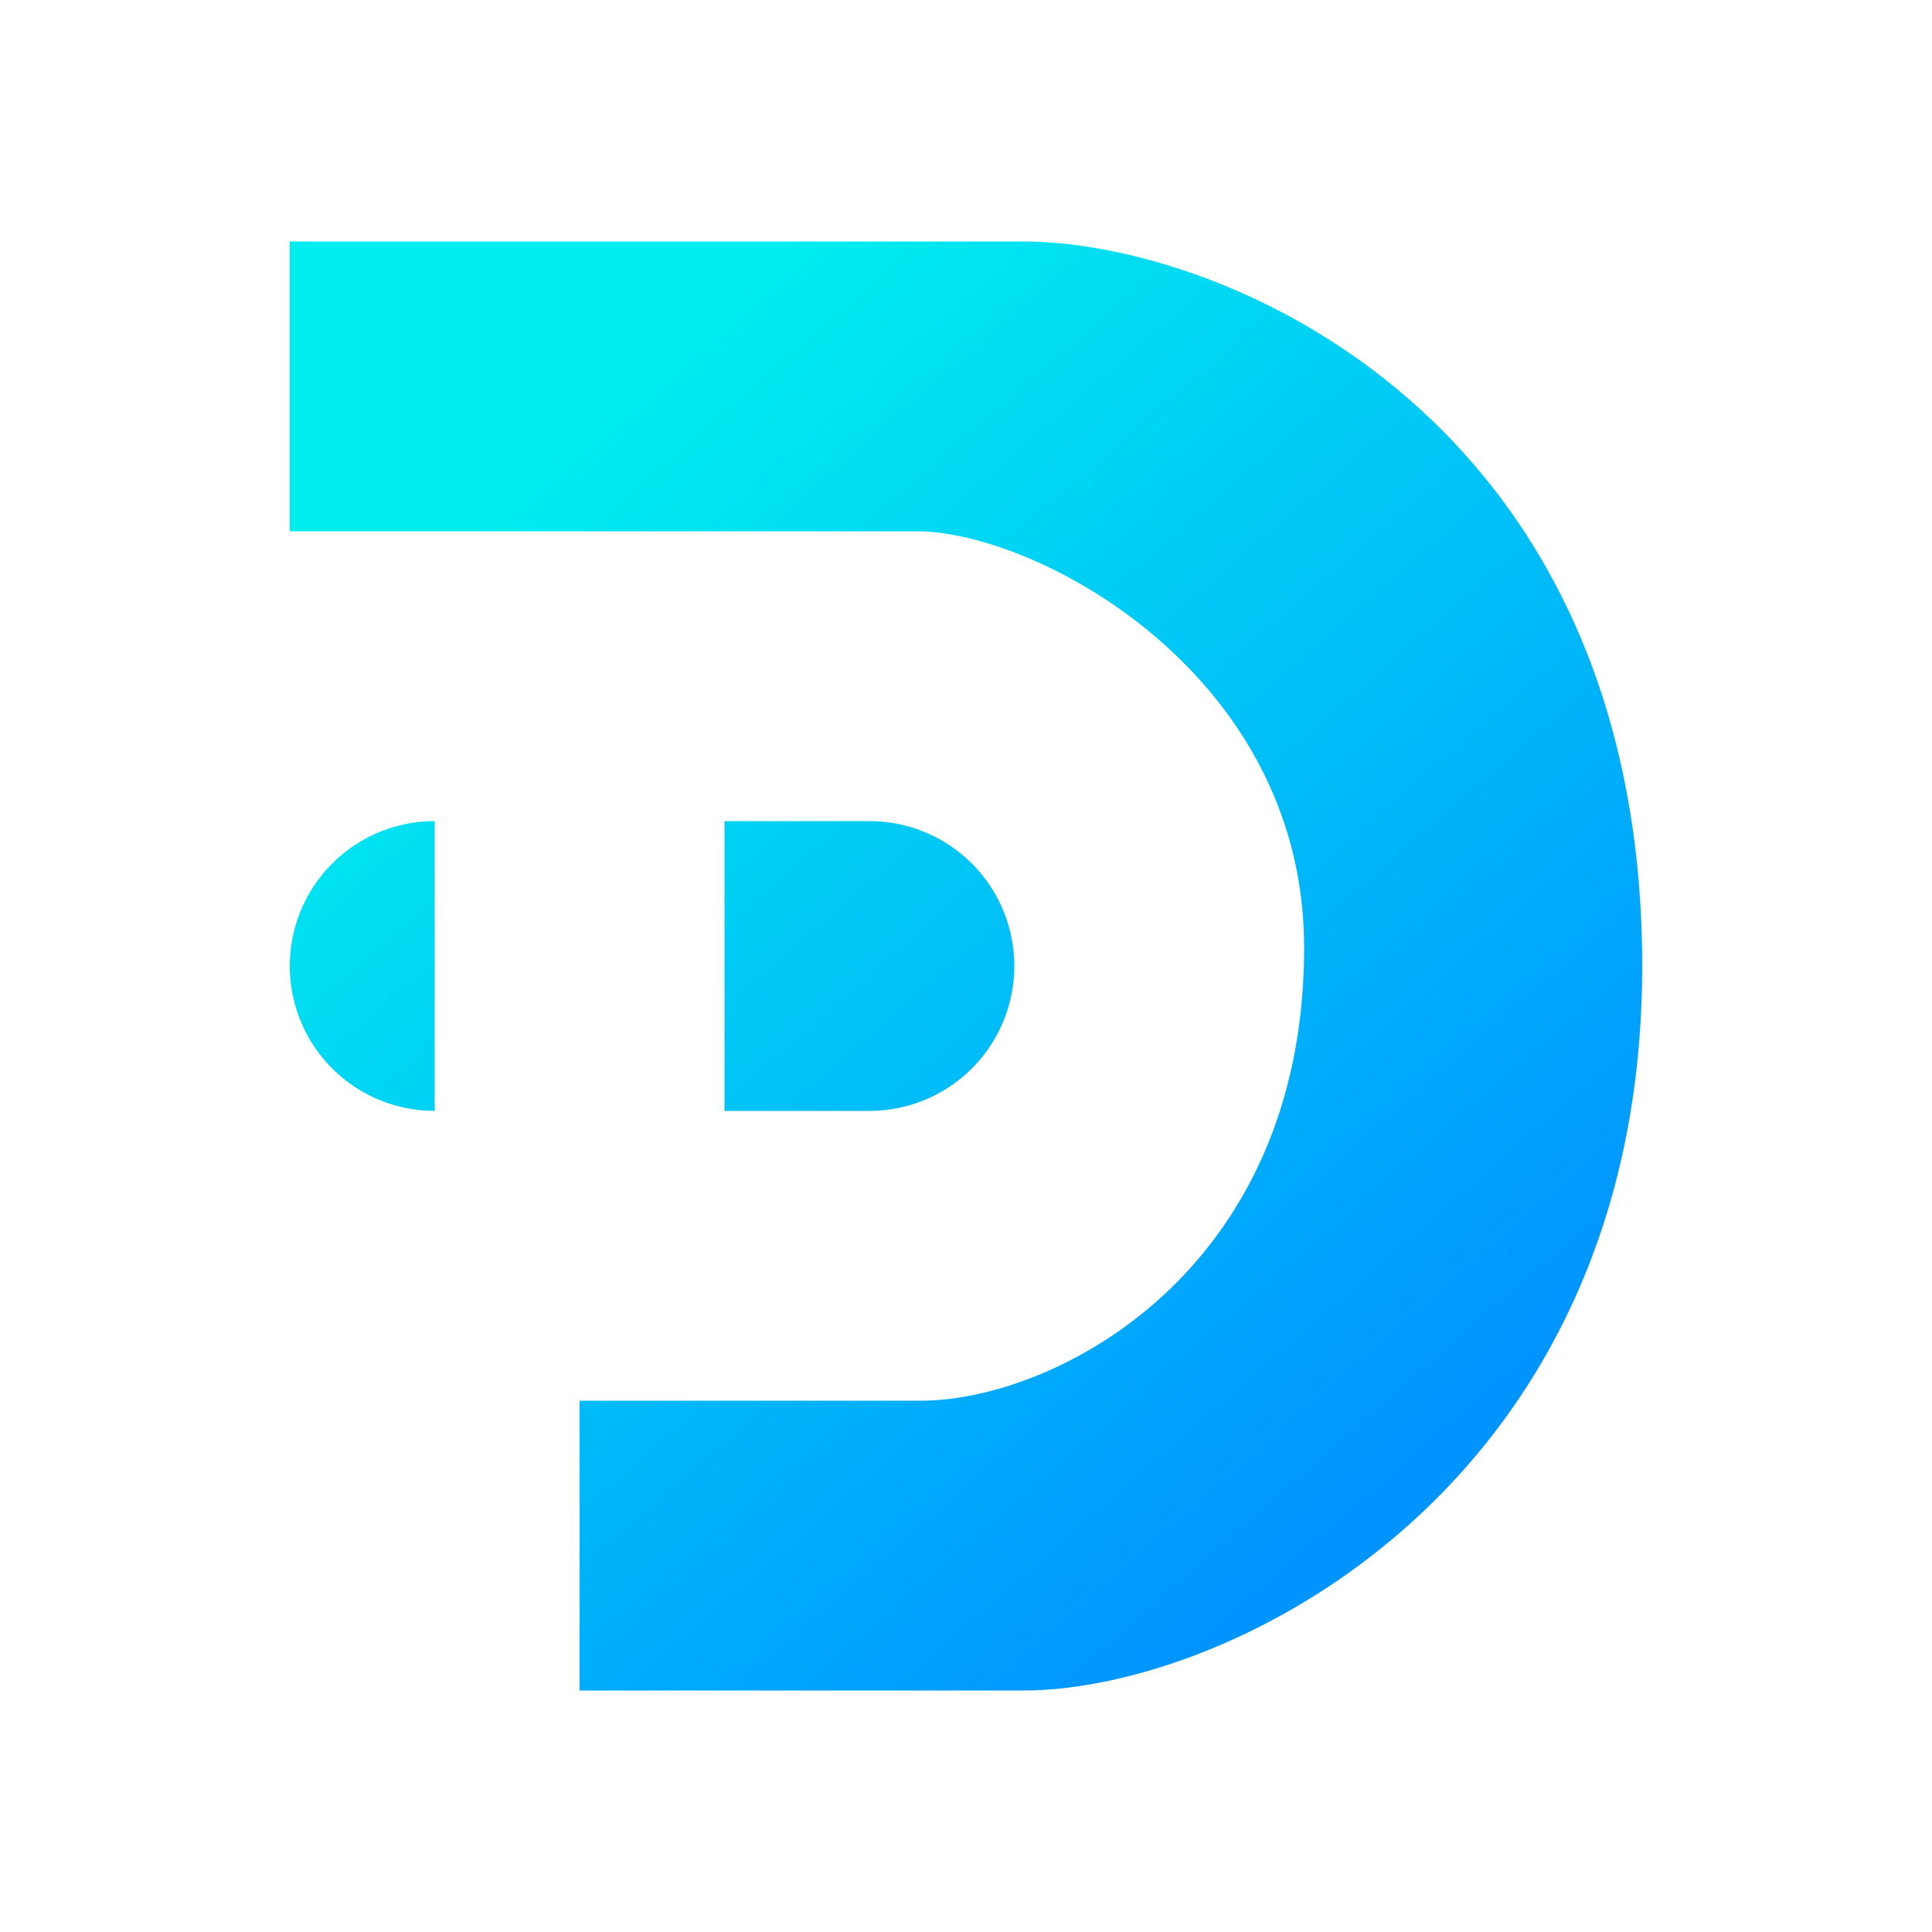 <svg xmlns="http://www.w3.org/2000/svg" width="1em" height="1em" viewBox="0 0 24 24"><g fill="none"><path fill="url(#IconifyId195ad048a32870fdf29140)" d="M12.712 3H3.6v3.6h7.835c1.514.04 4.765 1.803 4.765 5.172c0 4.038-3.103 5.628-4.765 5.628H7.2V21h5.512c2.581 0 7.805-2.574 7.686-9.228C20.28 5.119 15.145 3 12.712 3M9 10.2h1.8a1.8 1.8 0 1 1 0 3.6H9zM3.6 12a1.8 1.8 0 0 1 1.8-1.8v3.6A1.8 1.8 0 0 1 3.6 12"/><defs><linearGradient id="IconifyId195ad048a32870fdf29140" x1="7.251" x2="18.113" y1="5.262" y2="17.71" gradientUnits="userSpaceOnUse"><stop stop-color="#00EDEF"/><stop offset="1" stop-color="#0094FF"/></linearGradient></defs></g></svg>